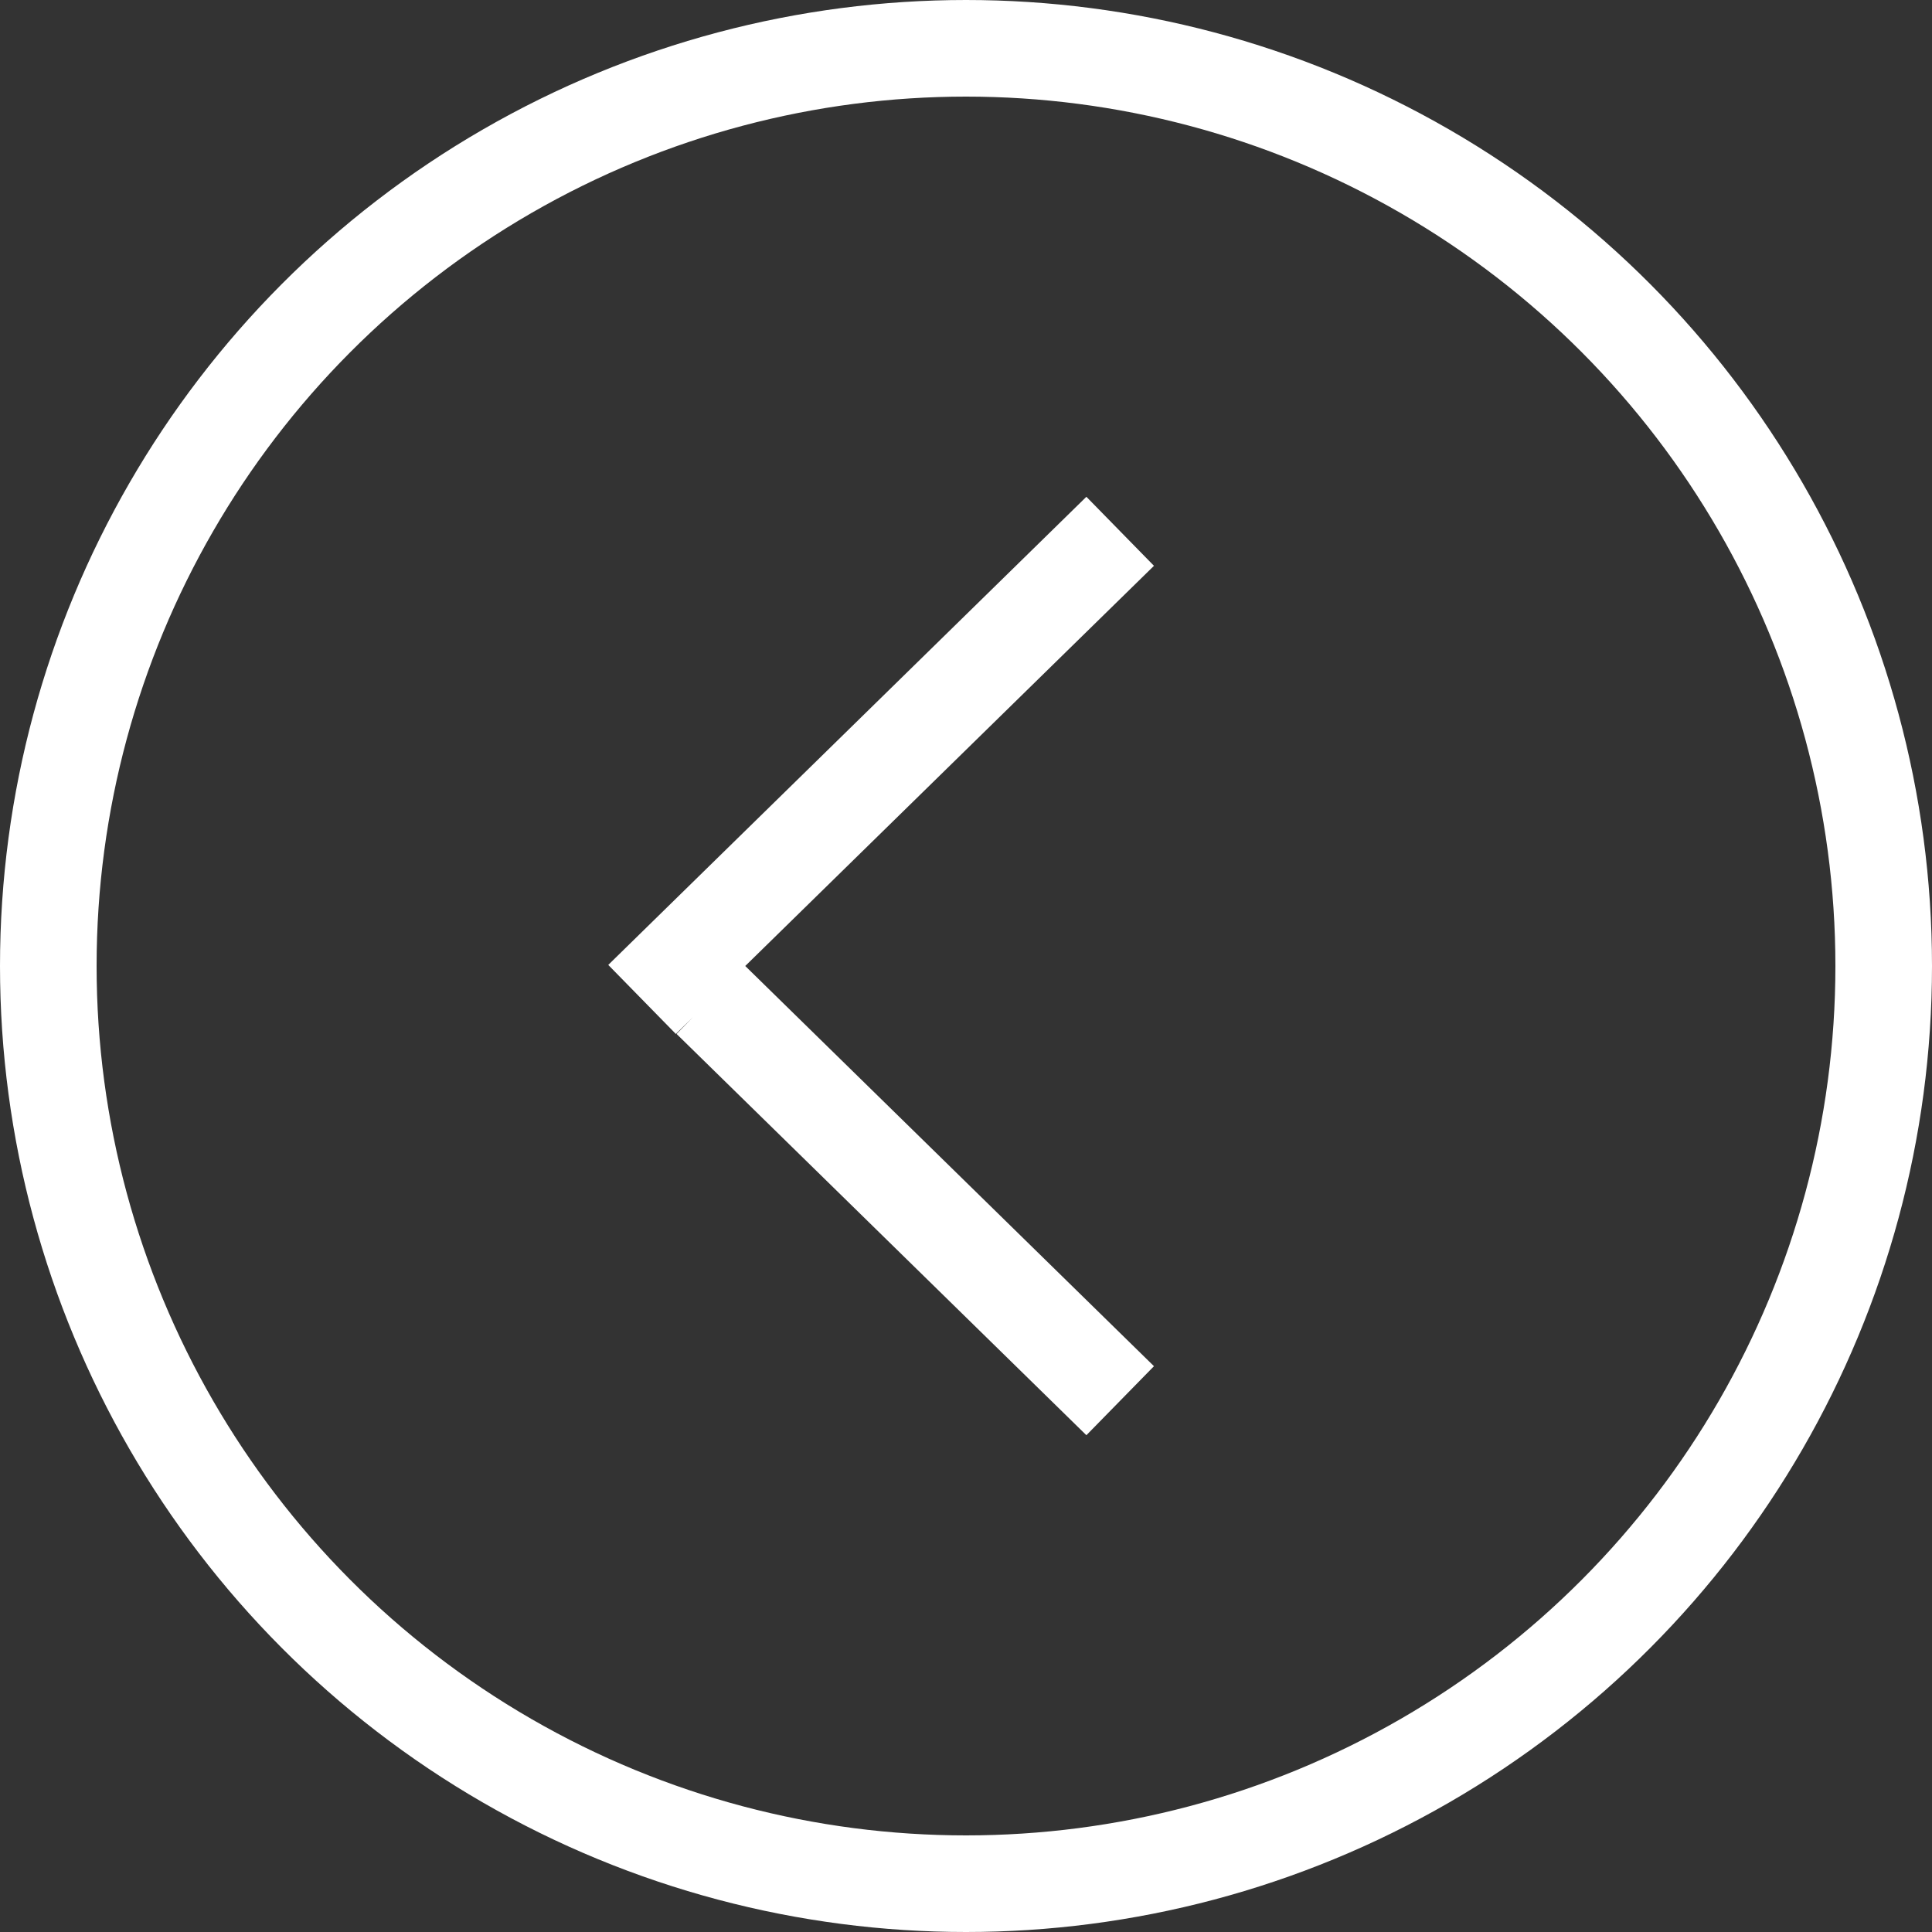 <svg width="40" height="40" viewBox="0 0 40 40" fill="none" xmlns="http://www.w3.org/2000/svg">
<rect x="0" y="0" width="40" height="40" fill="#333333" stroke="none"/>
<circle cx="20" cy="20" r="19" stroke="white" stroke-width="2"/>
<path d="M13.293 20.692L23.192 11M14.707 20.692L23.192 29" stroke="white" stroke-width="2"/>
</svg>
